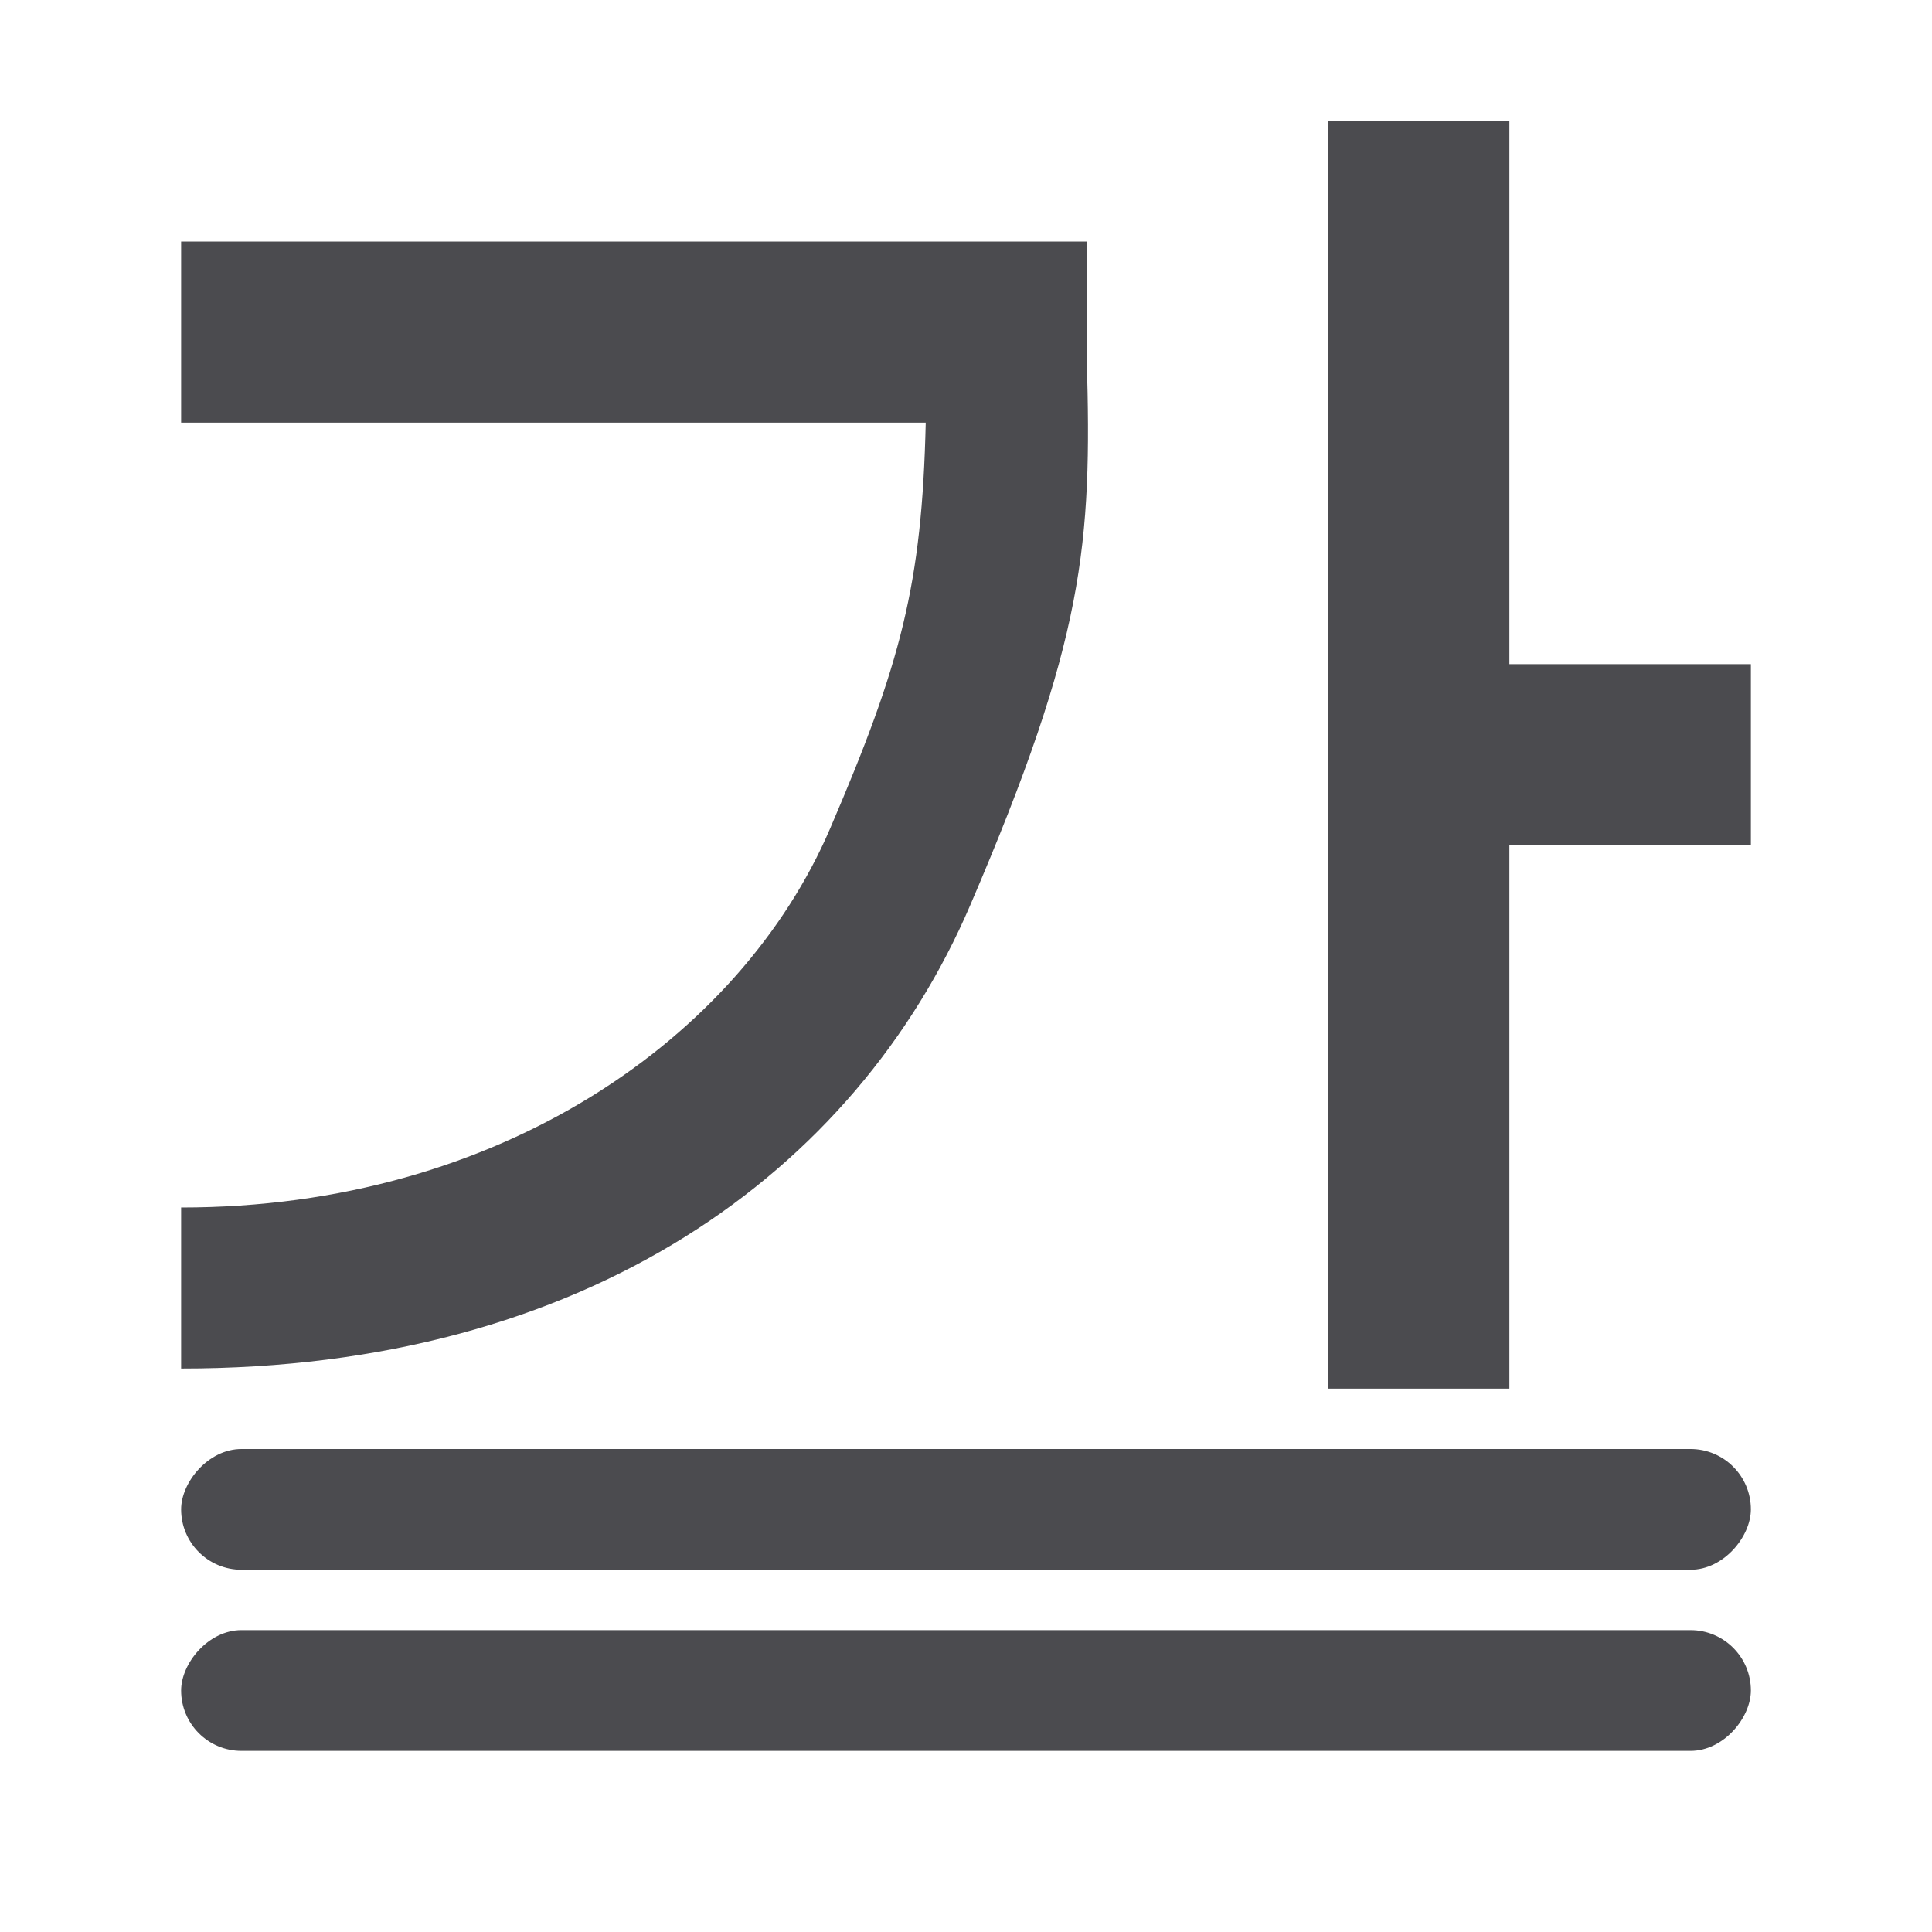 <svg height="32" viewBox="0 0 32 32" width="32" xmlns="http://www.w3.org/2000/svg"><g fill="#4b4b4f"><path d="m22 2v21h3v-9h4l0-3h-4l-0-9zm-19 2v3h12.333c-.062 2.676-.407 3.983-1.584 6.724-1.48 3.448-5.46 6.278-10.749 6.276v2.667c6.71.004 11.172-3.254 13.068-7.669 1.895-4.415 2.021-5.976 1.932-9.055v-1.943z" fill-rule="evenodd" stroke-width="1.333"/><g transform="scale(1 -1)"><rect height="2" ry="1" width="26" x="3" y="-29"/><rect height="2" ry="1" width="26" x="3" y="-26"/></g></g></svg>